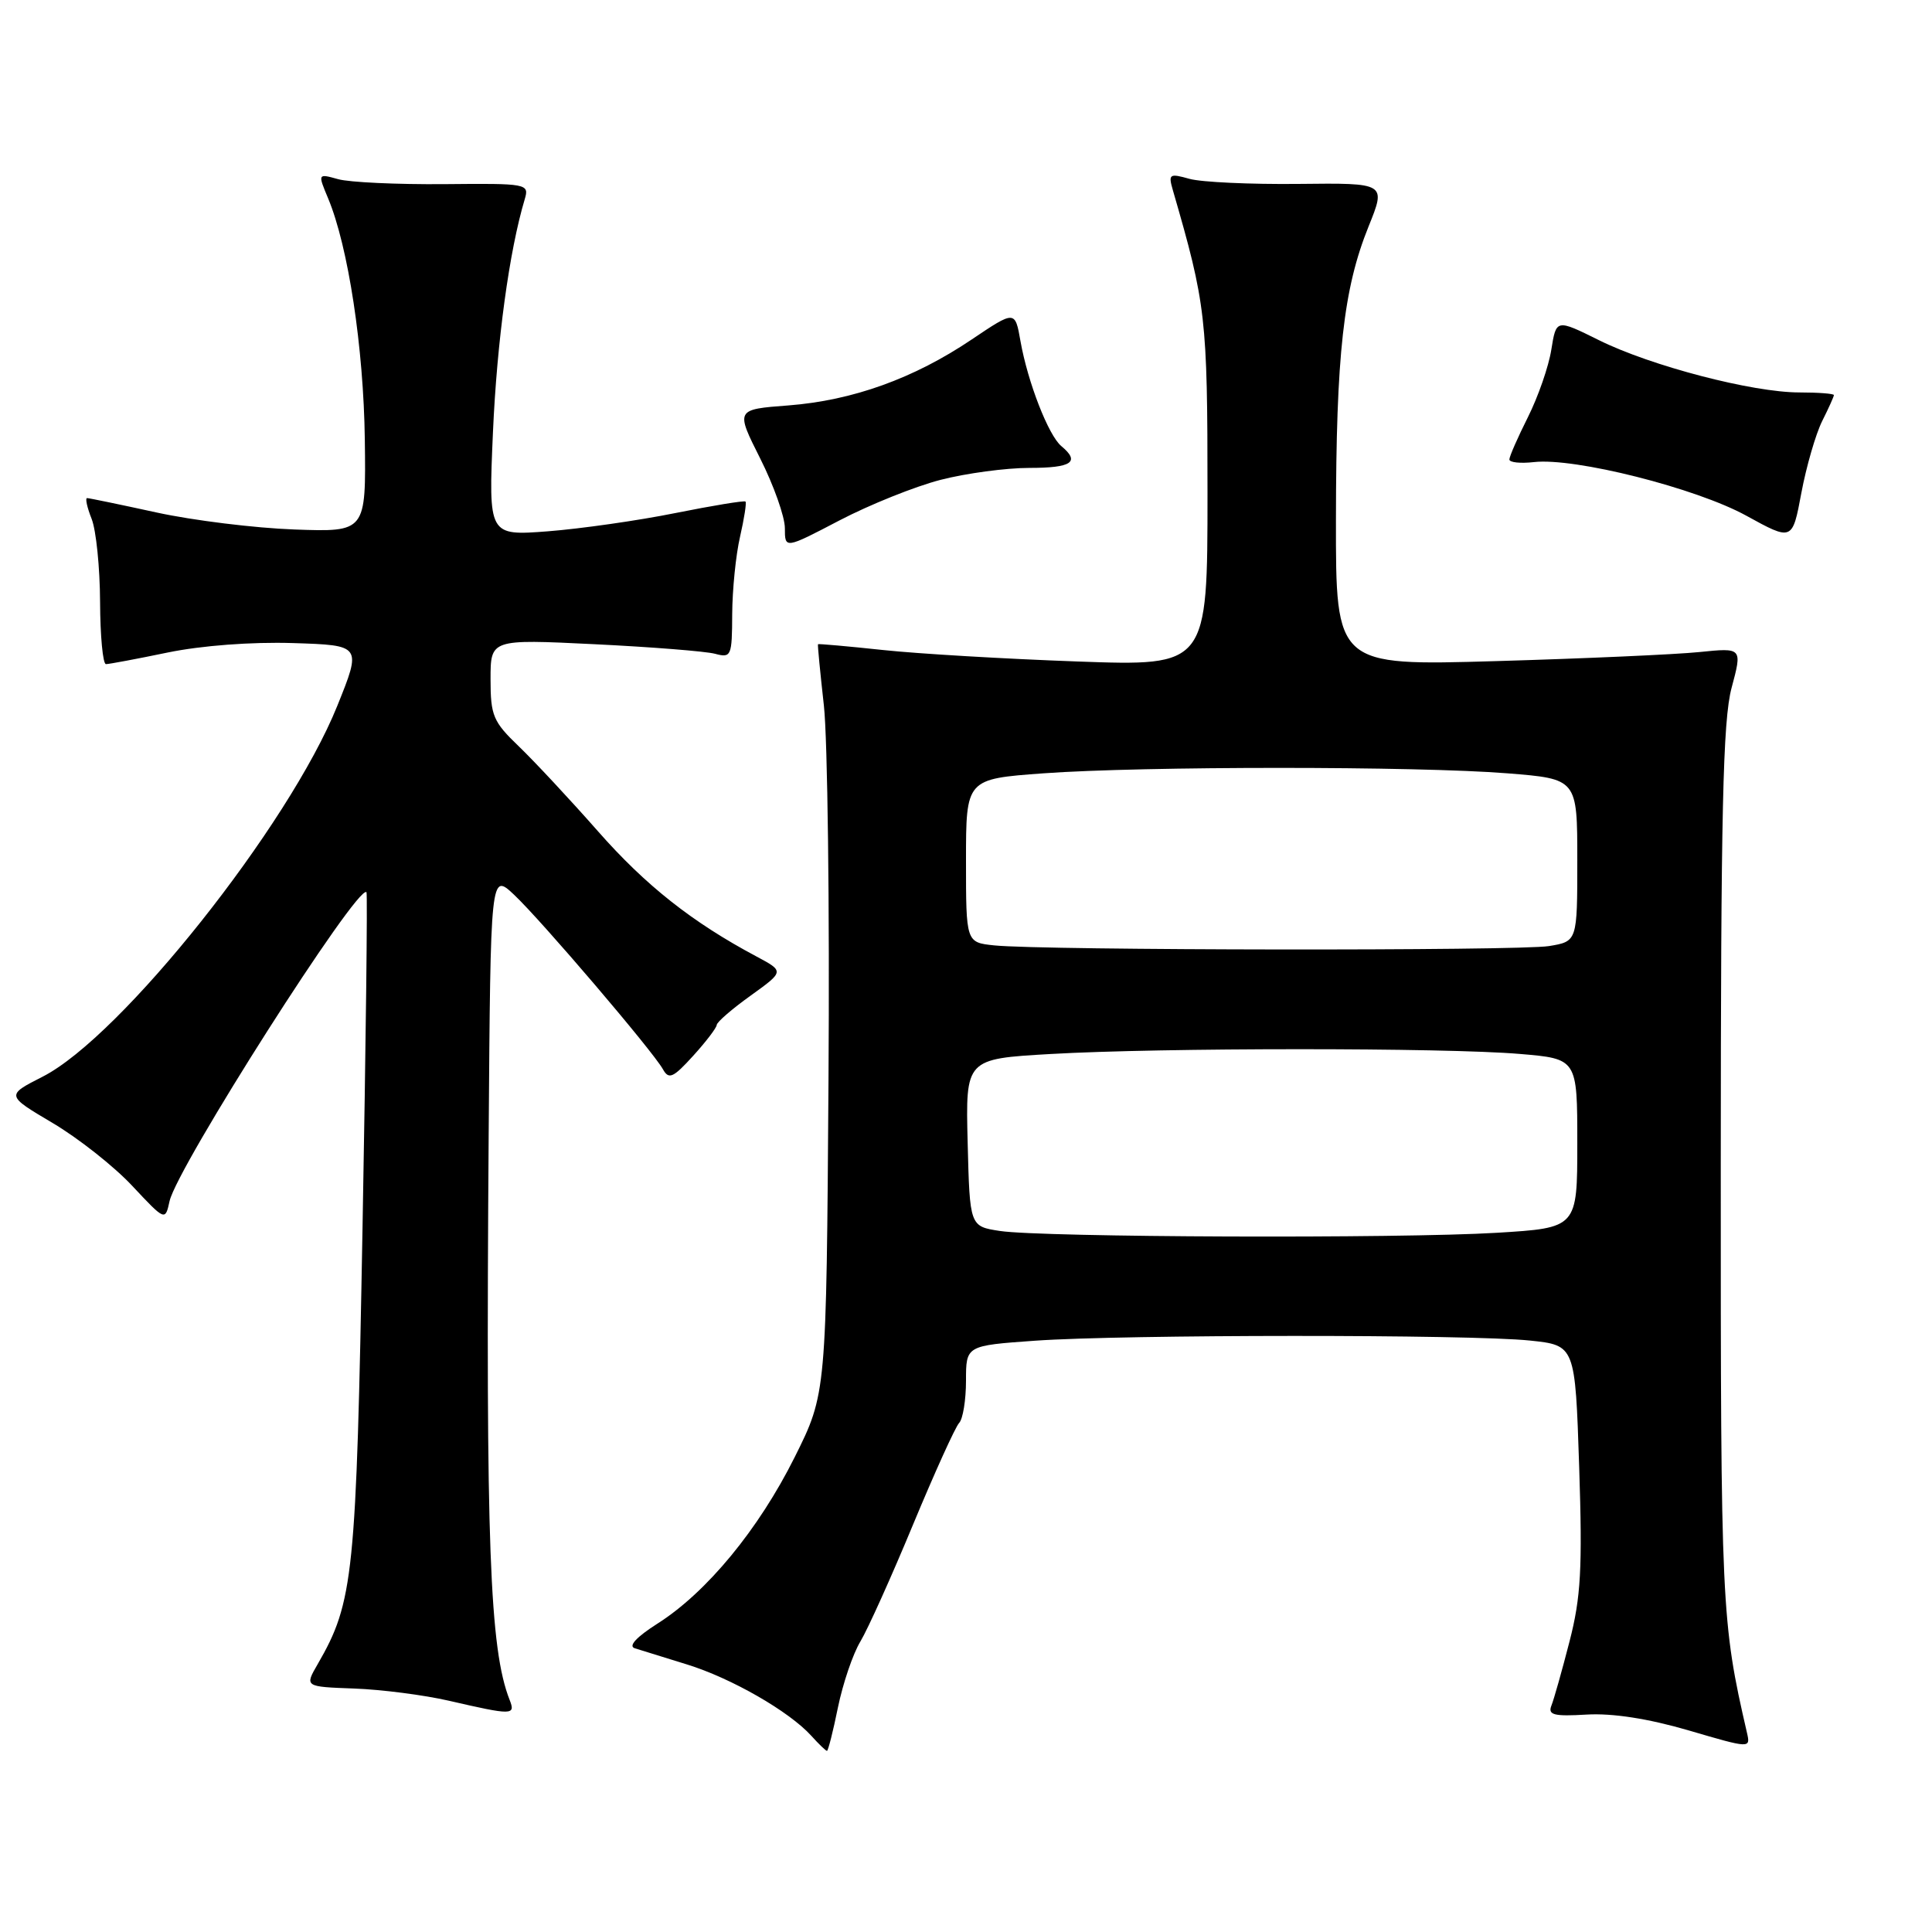 <?xml version="1.0" encoding="UTF-8" standalone="no"?>
<!DOCTYPE svg PUBLIC "-//W3C//DTD SVG 1.1//EN" "http://www.w3.org/Graphics/SVG/1.1/DTD/svg11.dtd" >
<svg xmlns="http://www.w3.org/2000/svg" xmlns:xlink="http://www.w3.org/1999/xlink" version="1.1" viewBox="0 0 256 256">
 <g >
 <path fill="currentColor"
d=" M 111.03 226.25 C 111.68 223.09 113.01 219.15 114.01 217.50 C 115.00 215.85 118.14 208.88 120.99 202.00 C 123.85 195.12 126.59 189.07 127.09 188.55 C 127.59 188.03 128.00 185.51 128.00 182.95 C 128.00 178.30 128.00 178.30 137.15 177.65 C 148.85 176.82 194.83 176.80 202.72 177.63 C 208.72 178.26 208.72 178.26 209.25 194.38 C 209.69 207.85 209.48 211.65 207.97 217.50 C 206.98 221.35 205.90 225.18 205.57 226.00 C 205.08 227.24 205.89 227.45 210.24 227.19 C 213.66 226.99 218.38 227.72 223.73 229.28 C 231.95 231.69 231.96 231.69 231.48 229.59 C 228.09 214.90 228.00 213.00 228.01 154.68 C 228.02 107.60 228.29 95.48 229.44 91.16 C 230.87 85.82 230.87 85.82 225.18 86.40 C 222.06 86.72 209.94 87.26 198.25 87.60 C 177.00 88.22 177.00 88.22 177.02 68.86 C 177.04 46.95 178.01 38.25 181.35 29.99 C 183.67 24.24 183.67 24.24 172.08 24.37 C 165.71 24.44 159.20 24.14 157.62 23.70 C 154.95 22.95 154.79 23.06 155.41 25.20 C 159.80 40.34 160.00 42.04 160.00 65.30 C 160.00 88.27 160.00 88.27 142.75 87.65 C 133.26 87.31 121.67 86.63 117.00 86.13 C 112.33 85.63 108.45 85.29 108.39 85.36 C 108.32 85.44 108.68 89.10 109.17 93.50 C 109.66 97.90 109.94 120.21 109.78 143.08 C 109.50 184.66 109.50 184.66 105.30 193.08 C 100.53 202.64 93.64 211.00 87.13 215.13 C 84.35 216.90 83.22 218.11 84.10 218.40 C 84.87 218.64 87.97 219.61 91.00 220.54 C 96.88 222.35 104.57 226.76 107.51 230.01 C 108.50 231.11 109.43 232.00 109.58 232.00 C 109.73 232.00 110.39 229.41 111.03 226.25 Z  M 67.53 225.25 C 64.88 218.53 64.36 204.55 64.75 150.56 C 65.00 115.63 65.00 115.63 68.12 118.56 C 71.72 121.95 86.49 139.26 87.84 141.68 C 88.62 143.08 89.19 142.83 91.85 139.90 C 93.55 138.03 94.95 136.19 94.97 135.81 C 94.99 135.43 97.01 133.68 99.47 131.92 C 103.93 128.71 103.93 128.71 100.22 126.73 C 91.70 122.19 85.54 117.32 79.21 110.12 C 75.52 105.93 70.81 100.88 68.75 98.90 C 65.34 95.63 65.00 94.83 65.00 90.00 C 65.00 84.69 65.00 84.69 78.75 85.36 C 86.31 85.73 93.51 86.30 94.75 86.63 C 96.89 87.20 97.00 86.96 97.02 81.37 C 97.04 78.14 97.50 73.53 98.06 71.12 C 98.61 68.71 98.94 66.61 98.78 66.46 C 98.63 66.30 94.45 66.99 89.50 67.98 C 84.55 68.98 76.95 70.06 72.61 70.40 C 64.72 71.00 64.72 71.00 65.32 57.25 C 65.85 45.23 67.48 33.24 69.53 26.40 C 70.14 24.34 69.90 24.29 58.83 24.40 C 52.60 24.45 46.28 24.16 44.80 23.74 C 42.10 22.99 42.10 22.99 43.48 26.29 C 46.14 32.66 48.18 46.07 48.34 58.24 C 48.50 70.50 48.50 70.50 39.00 70.16 C 33.77 69.97 25.57 68.96 20.76 67.91 C 15.95 66.86 11.80 66.00 11.54 66.00 C 11.27 66.00 11.54 67.24 12.14 68.75 C 12.74 70.26 13.24 75.21 13.26 79.75 C 13.28 84.29 13.63 88.00 14.04 88.00 C 14.45 88.00 18.14 87.31 22.23 86.46 C 26.70 85.54 33.32 85.04 38.80 85.21 C 47.93 85.50 47.93 85.50 44.68 93.56 C 38.28 109.41 16.06 137.37 5.64 142.67 C 0.79 145.14 0.79 145.14 6.97 148.80 C 10.37 150.81 15.12 154.56 17.52 157.13 C 21.89 161.79 21.89 161.79 22.47 159.15 C 23.48 154.63 47.41 117.08 48.56 118.22 C 48.71 118.38 48.48 138.30 48.04 162.50 C 47.21 208.82 46.86 212.26 42.10 220.50 C 40.36 223.50 40.36 223.50 46.93 223.74 C 50.54 223.87 56.20 224.60 59.50 225.36 C 67.92 227.30 68.33 227.29 67.53 225.25 Z  M 124.64 63.58 C 128.02 62.71 133.31 62.00 136.39 62.00 C 142.03 62.00 143.17 61.22 140.63 59.11 C 138.93 57.70 136.18 50.64 135.22 45.21 C 134.50 41.12 134.50 41.12 128.76 44.98 C 121.09 50.15 112.99 53.06 104.48 53.72 C 97.46 54.25 97.46 54.25 100.73 60.75 C 102.53 64.32 104.00 68.48 104.00 69.99 C 104.00 72.74 104.00 72.74 111.25 68.95 C 115.24 66.87 121.26 64.45 124.64 63.58 Z  M 241.44 55.81 C 242.30 54.10 243.00 52.54 243.00 52.35 C 243.00 52.16 240.94 52.00 238.42 52.00 C 232.21 52.00 218.75 48.49 211.86 45.07 C 206.21 42.27 206.21 42.27 205.56 46.32 C 205.21 48.55 203.81 52.58 202.46 55.27 C 201.11 57.96 200.00 60.49 200.00 60.88 C 200.00 61.28 201.46 61.43 203.25 61.23 C 208.65 60.61 224.73 64.67 231.39 68.33 C 237.50 71.69 237.50 71.69 238.69 65.31 C 239.35 61.80 240.59 57.53 241.44 55.81 Z  M 132.50 163.11 C 128.50 162.50 128.50 162.50 128.22 151.40 C 127.94 140.31 127.94 140.31 139.22 139.66 C 153.78 138.82 191.48 138.81 201.35 139.65 C 209.00 140.29 209.00 140.29 209.00 151.49 C 209.00 162.70 209.00 162.70 198.34 163.35 C 185.50 164.13 138.11 163.96 132.50 163.11 Z  M 131.75 125.27 C 128.00 124.88 128.00 124.88 128.00 114.05 C 128.00 103.22 128.00 103.22 138.25 102.47 C 151.45 101.51 187.82 101.51 199.75 102.47 C 209.00 103.21 209.00 103.21 209.00 113.98 C 209.00 124.74 209.00 124.74 205.25 125.36 C 201.28 126.01 138.14 125.94 131.75 125.27 Z "/>
</g>
</svg>